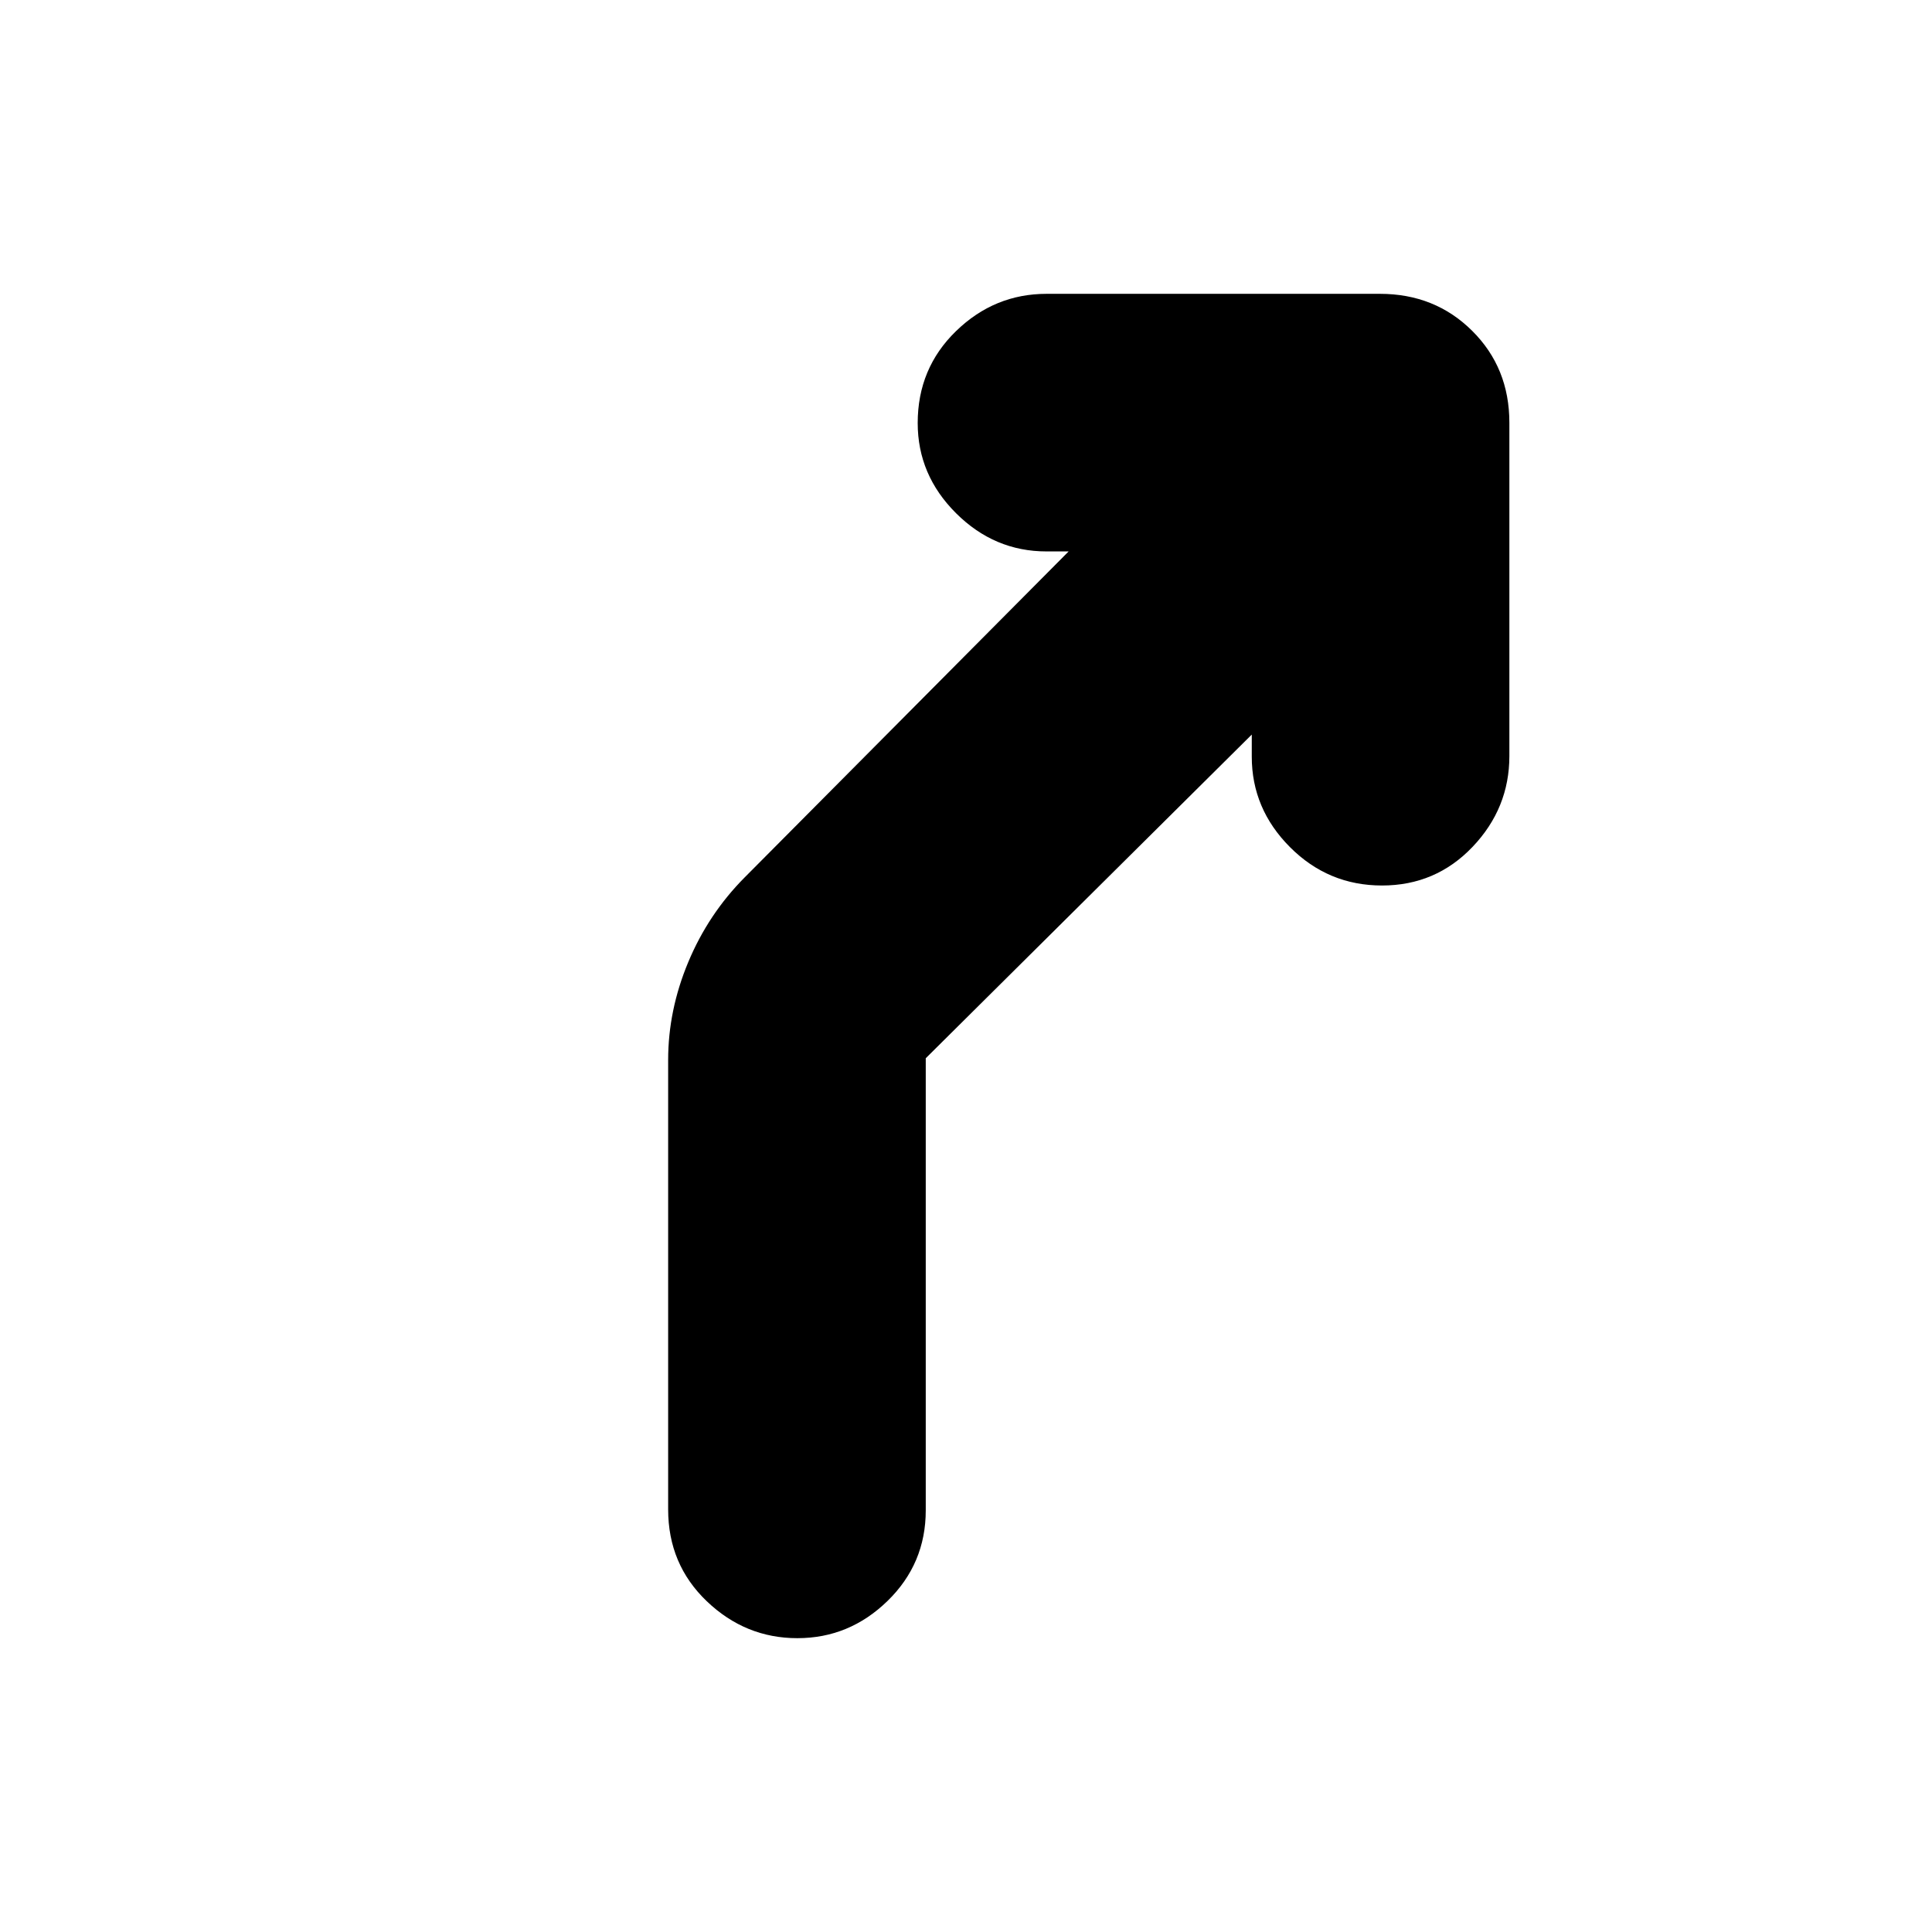 <svg xmlns="http://www.w3.org/2000/svg" height="20" viewBox="0 -960 960 960" width="20"><path d="M396.21-146q-25.81 0-45.01-18.35T332-210v-223.29q0-24.71 9.98-48.62Q351.96-505.83 370-524l161-162h-11q-25.9 0-44.95-18.99Q456-723.98 456-749.79q0-27.21 19.07-45.71 19.06-18.5 44.99-18.5h165.61q27.33 0 45.83 18.37 18.5 18.36 18.5 45.69v165.61q0 25.93-18.29 45.13-18.29 19.2-45 19.2T641-539.05Q622-558.1 622-584v-11L460-434.16v224.64q0 26.52-18.99 45.02-18.99 18.5-44.8 18.5Z"/></svg>